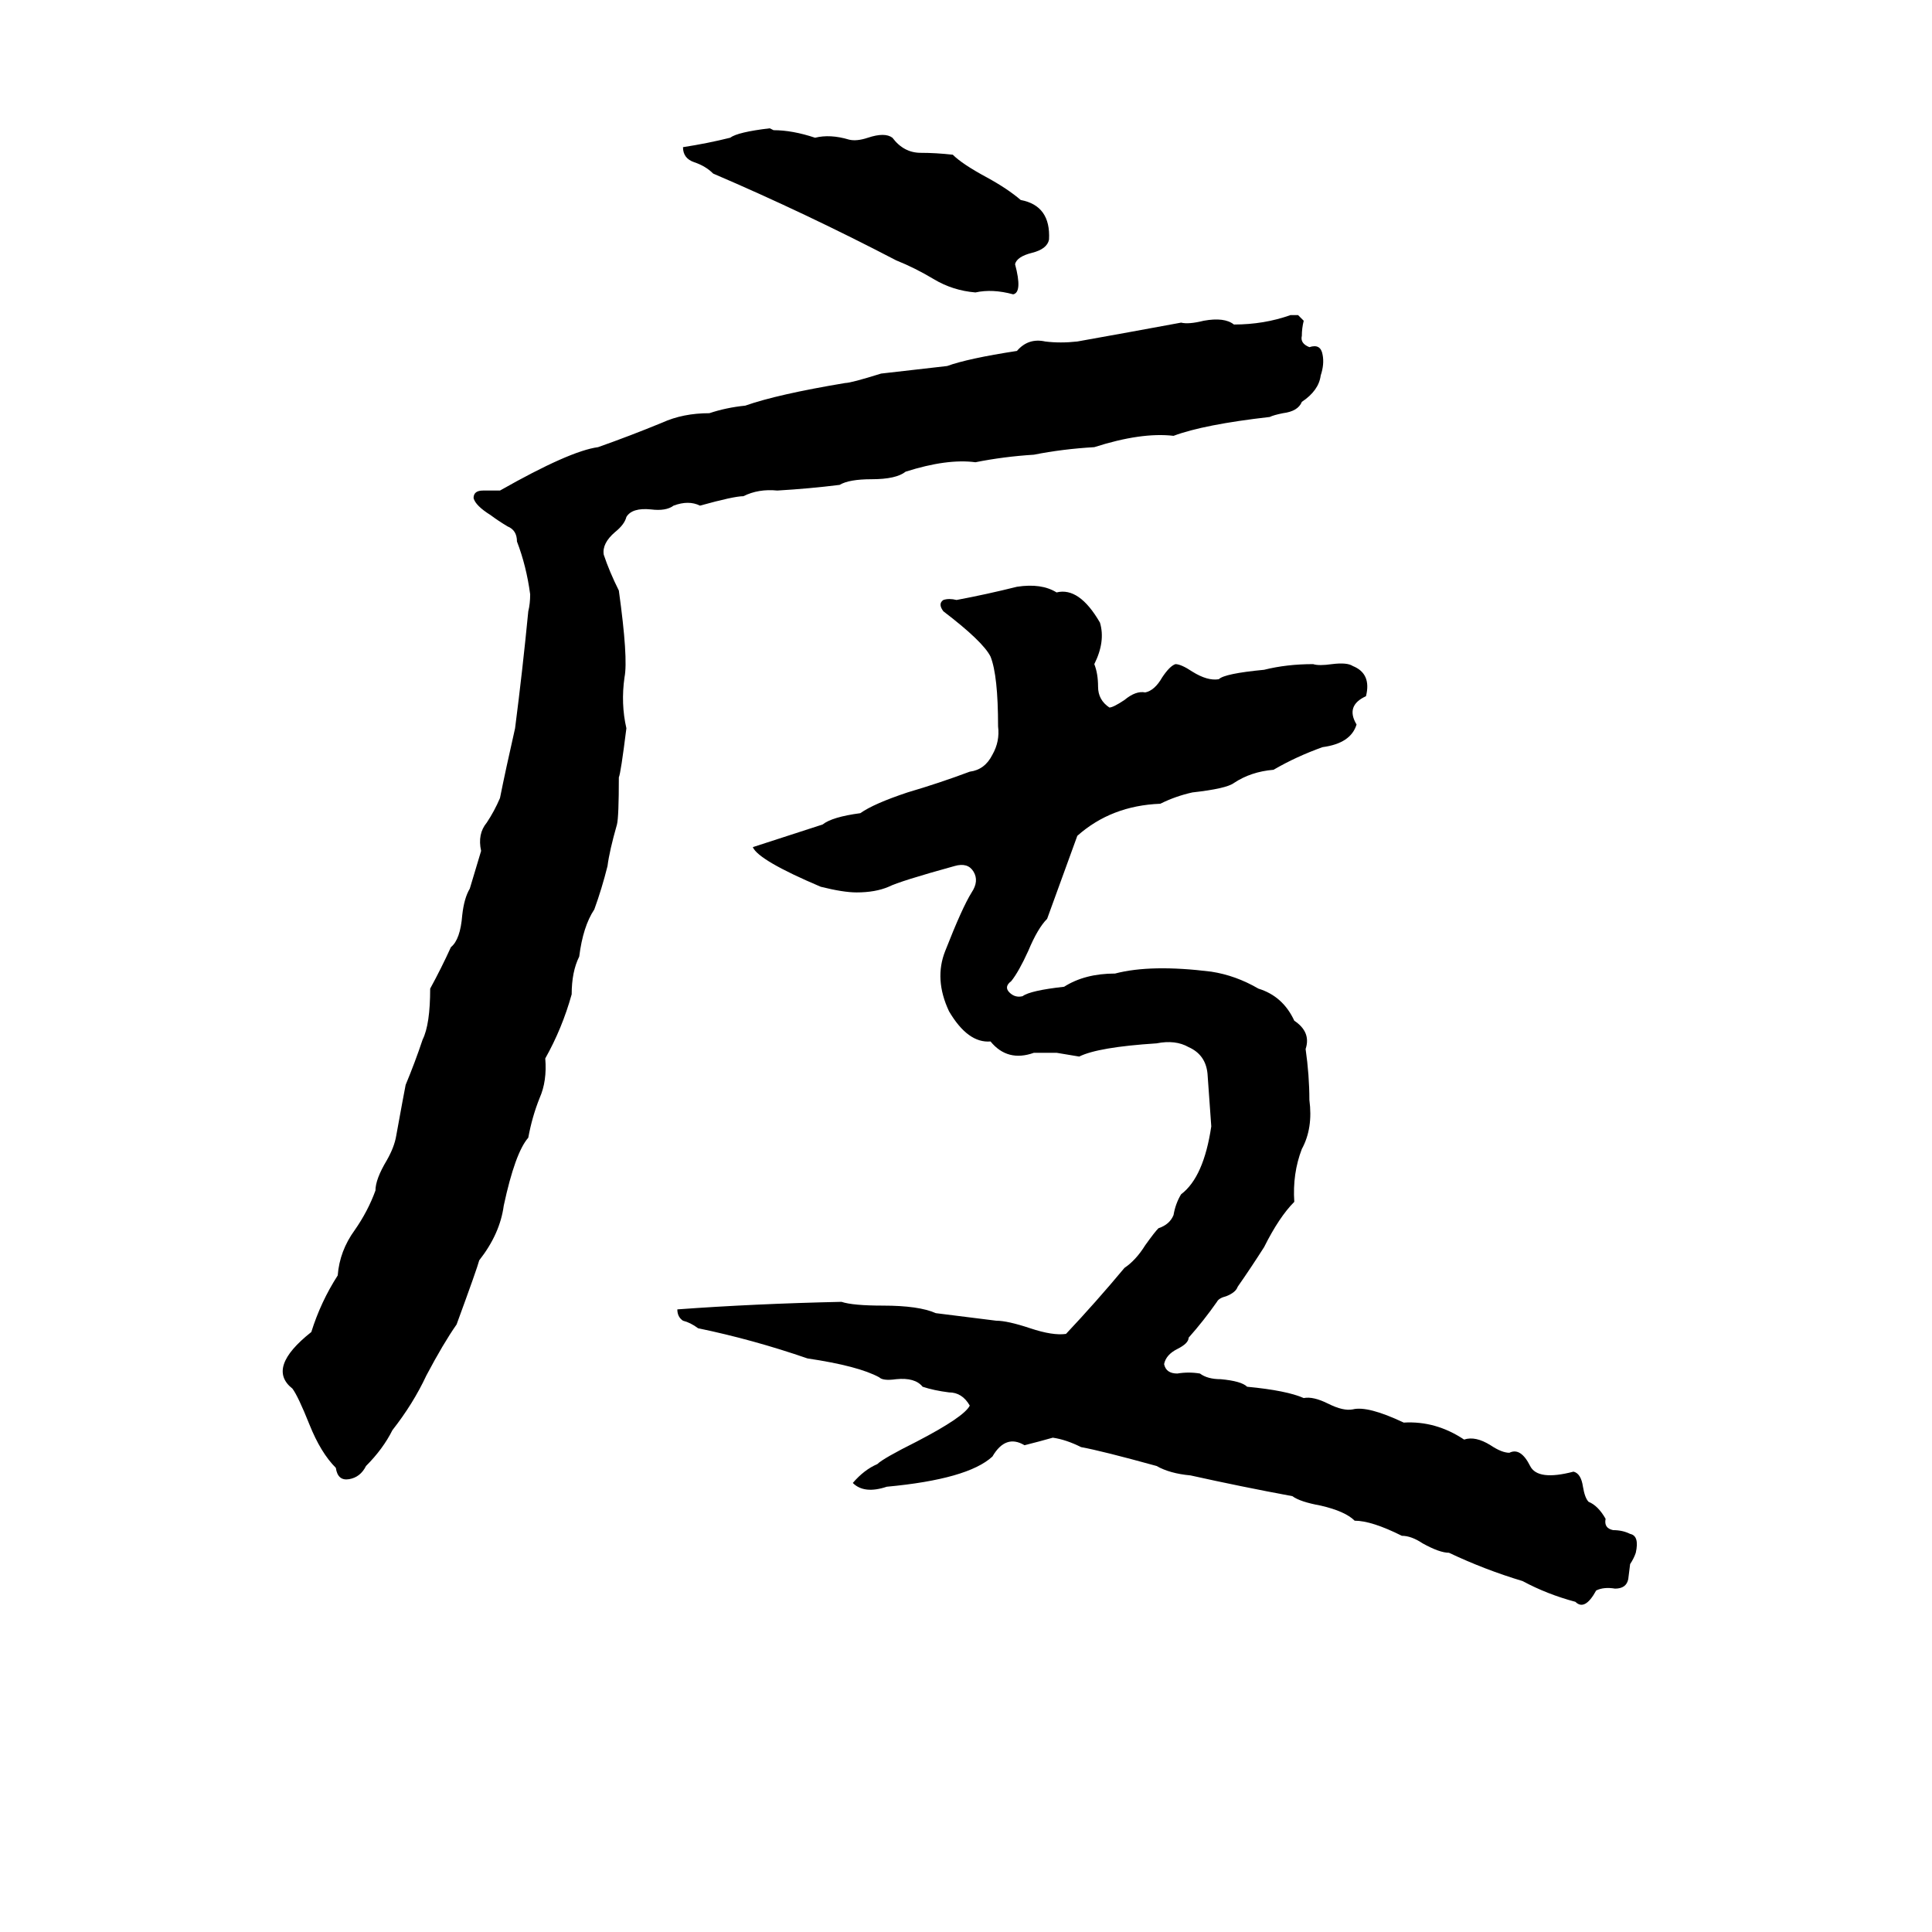 <svg xmlns="http://www.w3.org/2000/svg" viewBox="0 -800 1024 1024">
	<path fill="#000000" d="M408 -732L410 -731Q420 -731 432 -727Q440 -729 450 -726Q454 -725 460 -727Q469 -730 473 -727Q479 -719 488 -719Q496 -719 505 -718Q510 -713 523 -706Q534 -700 541 -694Q557 -691 556 -673Q555 -668 547 -666Q539 -664 538 -660Q542 -645 537 -644Q526 -647 517 -645Q505 -646 495 -652Q485 -658 475 -662Q427 -687 378 -708Q374 -712 368 -714Q362 -716 362 -722Q375 -724 387 -727Q391 -730 408 -732ZM684 -633Q686 -633 688 -633L691 -630Q690 -626 690 -622Q689 -618 694 -616Q700 -618 701 -612Q702 -607 700 -601Q699 -593 690 -587Q688 -582 680 -581Q675 -580 673 -579Q638 -575 622 -569Q605 -571 580 -563Q563 -562 548 -559Q532 -558 517 -555Q502 -557 480 -550Q475 -546 462 -546Q450 -546 445 -543Q429 -541 412 -540Q402 -541 394 -537Q389 -537 371 -532Q365 -535 357 -532Q353 -529 345 -530Q335 -531 332 -526Q331 -522 326 -518Q319 -512 320 -506Q323 -497 328 -487Q333 -451 331 -441Q329 -427 332 -414Q329 -390 328 -388Q328 -367 327 -363Q323 -349 322 -341Q319 -329 315 -318Q309 -309 307 -293Q303 -285 303 -273Q298 -255 289 -239Q290 -227 286 -218Q282 -208 280 -197Q273 -189 267 -161Q265 -146 254 -132Q253 -128 242 -98Q235 -88 226 -71Q219 -56 208 -42Q203 -32 194 -23Q191 -17 185 -16Q179 -15 178 -22Q170 -30 164 -45Q158 -60 155 -64Q141 -75 165 -94Q170 -110 179 -124Q180 -137 188 -148Q195 -158 199 -169Q199 -175 205 -185Q209 -192 210 -198Q214 -220 215 -225Q220 -237 224 -249Q228 -257 228 -276Q234 -287 239 -298Q244 -302 245 -315Q246 -324 249 -329Q252 -339 255 -349Q253 -358 258 -364Q262 -370 265 -377Q268 -392 273 -414Q277 -445 280 -476Q281 -480 281 -485Q279 -500 274 -513Q274 -519 269 -521Q264 -524 260 -527Q252 -532 251 -536Q251 -540 256 -540Q261 -540 265 -540Q302 -561 317 -563Q334 -569 351 -576Q362 -581 376 -581Q385 -584 395 -585Q412 -591 448 -597Q451 -597 467 -602Q485 -604 502 -606Q513 -610 539 -614Q545 -621 554 -619Q562 -618 571 -619Q599 -624 626 -629Q630 -628 638 -630Q649 -632 654 -628Q670 -628 684 -633ZM539 -489Q552 -491 560 -486Q572 -489 583 -470Q586 -460 580 -448Q582 -443 582 -436Q582 -429 588 -425Q590 -425 596 -429Q602 -434 607 -433Q612 -434 616 -441Q620 -447 623 -448Q626 -448 632 -444Q640 -439 646 -440Q649 -443 670 -445Q682 -448 696 -448Q699 -447 706 -448Q714 -449 717 -447Q727 -443 724 -431Q713 -426 719 -416Q716 -406 701 -404Q687 -399 675 -392Q663 -391 654 -385Q650 -382 632 -380Q623 -378 615 -374Q589 -373 571 -357Q563 -335 555 -313Q550 -308 545 -296Q540 -285 536 -280Q532 -277 535 -274Q538 -271 542 -272Q546 -275 564 -277Q575 -284 591 -284Q610 -289 642 -285Q655 -283 667 -276Q680 -272 686 -259Q695 -253 692 -244Q694 -230 694 -217Q696 -202 690 -191Q685 -178 686 -163Q678 -155 670 -139Q663 -128 656 -118Q655 -115 650 -113Q646 -112 645 -110Q638 -100 630 -91Q630 -88 624 -85Q618 -82 617 -77Q618 -72 624 -72Q630 -73 636 -72Q640 -69 647 -69Q658 -68 661 -65Q682 -63 691 -59Q696 -60 704 -56Q712 -52 717 -53Q725 -55 744 -46Q761 -47 776 -37Q782 -39 790 -34Q796 -30 800 -30Q806 -33 811 -23Q815 -15 834 -20Q838 -19 839 -12Q840 -6 842 -4Q847 -2 851 5Q850 10 855 11Q860 11 864 13Q869 14 867 23Q866 26 864 29L863 37Q862 42 856 42Q850 41 846 43Q840 54 835 49Q820 45 807 38Q787 32 768 23Q763 23 754 18Q748 14 743 14Q727 6 718 6Q713 1 700 -2Q689 -4 685 -7Q658 -12 631 -18Q620 -19 613 -23Q584 -31 573 -33Q565 -37 558 -38Q551 -36 543 -34Q533 -40 526 -28Q513 -16 470 -12Q458 -8 452 -14Q458 -21 465 -24Q468 -27 486 -36Q511 -49 514 -55Q510 -62 503 -62Q495 -63 489 -65Q485 -70 475 -69Q468 -68 466 -70Q455 -76 428 -80Q399 -90 370 -96Q366 -99 362 -100Q359 -102 359 -106Q400 -109 446 -110Q452 -108 468 -108Q487 -108 496 -104Q512 -102 528 -100Q534 -100 546 -96Q558 -92 565 -93Q581 -110 596 -128Q602 -132 607 -140Q612 -147 614 -149Q620 -151 622 -156Q623 -162 626 -167Q638 -176 642 -203Q641 -217 640 -231Q639 -241 630 -245Q623 -249 613 -247Q582 -245 572 -240L560 -242Q554 -242 548 -242Q534 -237 525 -248Q513 -247 503 -264Q495 -281 501 -296Q510 -319 515 -327Q519 -333 516 -338Q513 -343 506 -341Q477 -333 471 -330Q464 -327 454 -327Q447 -327 435 -330Q402 -344 399 -351Q405 -353 436 -363Q441 -367 456 -369Q463 -374 481 -380Q498 -385 514 -391Q522 -392 526 -400Q530 -407 529 -415Q529 -442 525 -452Q521 -460 500 -476Q497 -480 500 -482Q503 -483 507 -482Q523 -485 539 -489Z"/>
</svg>